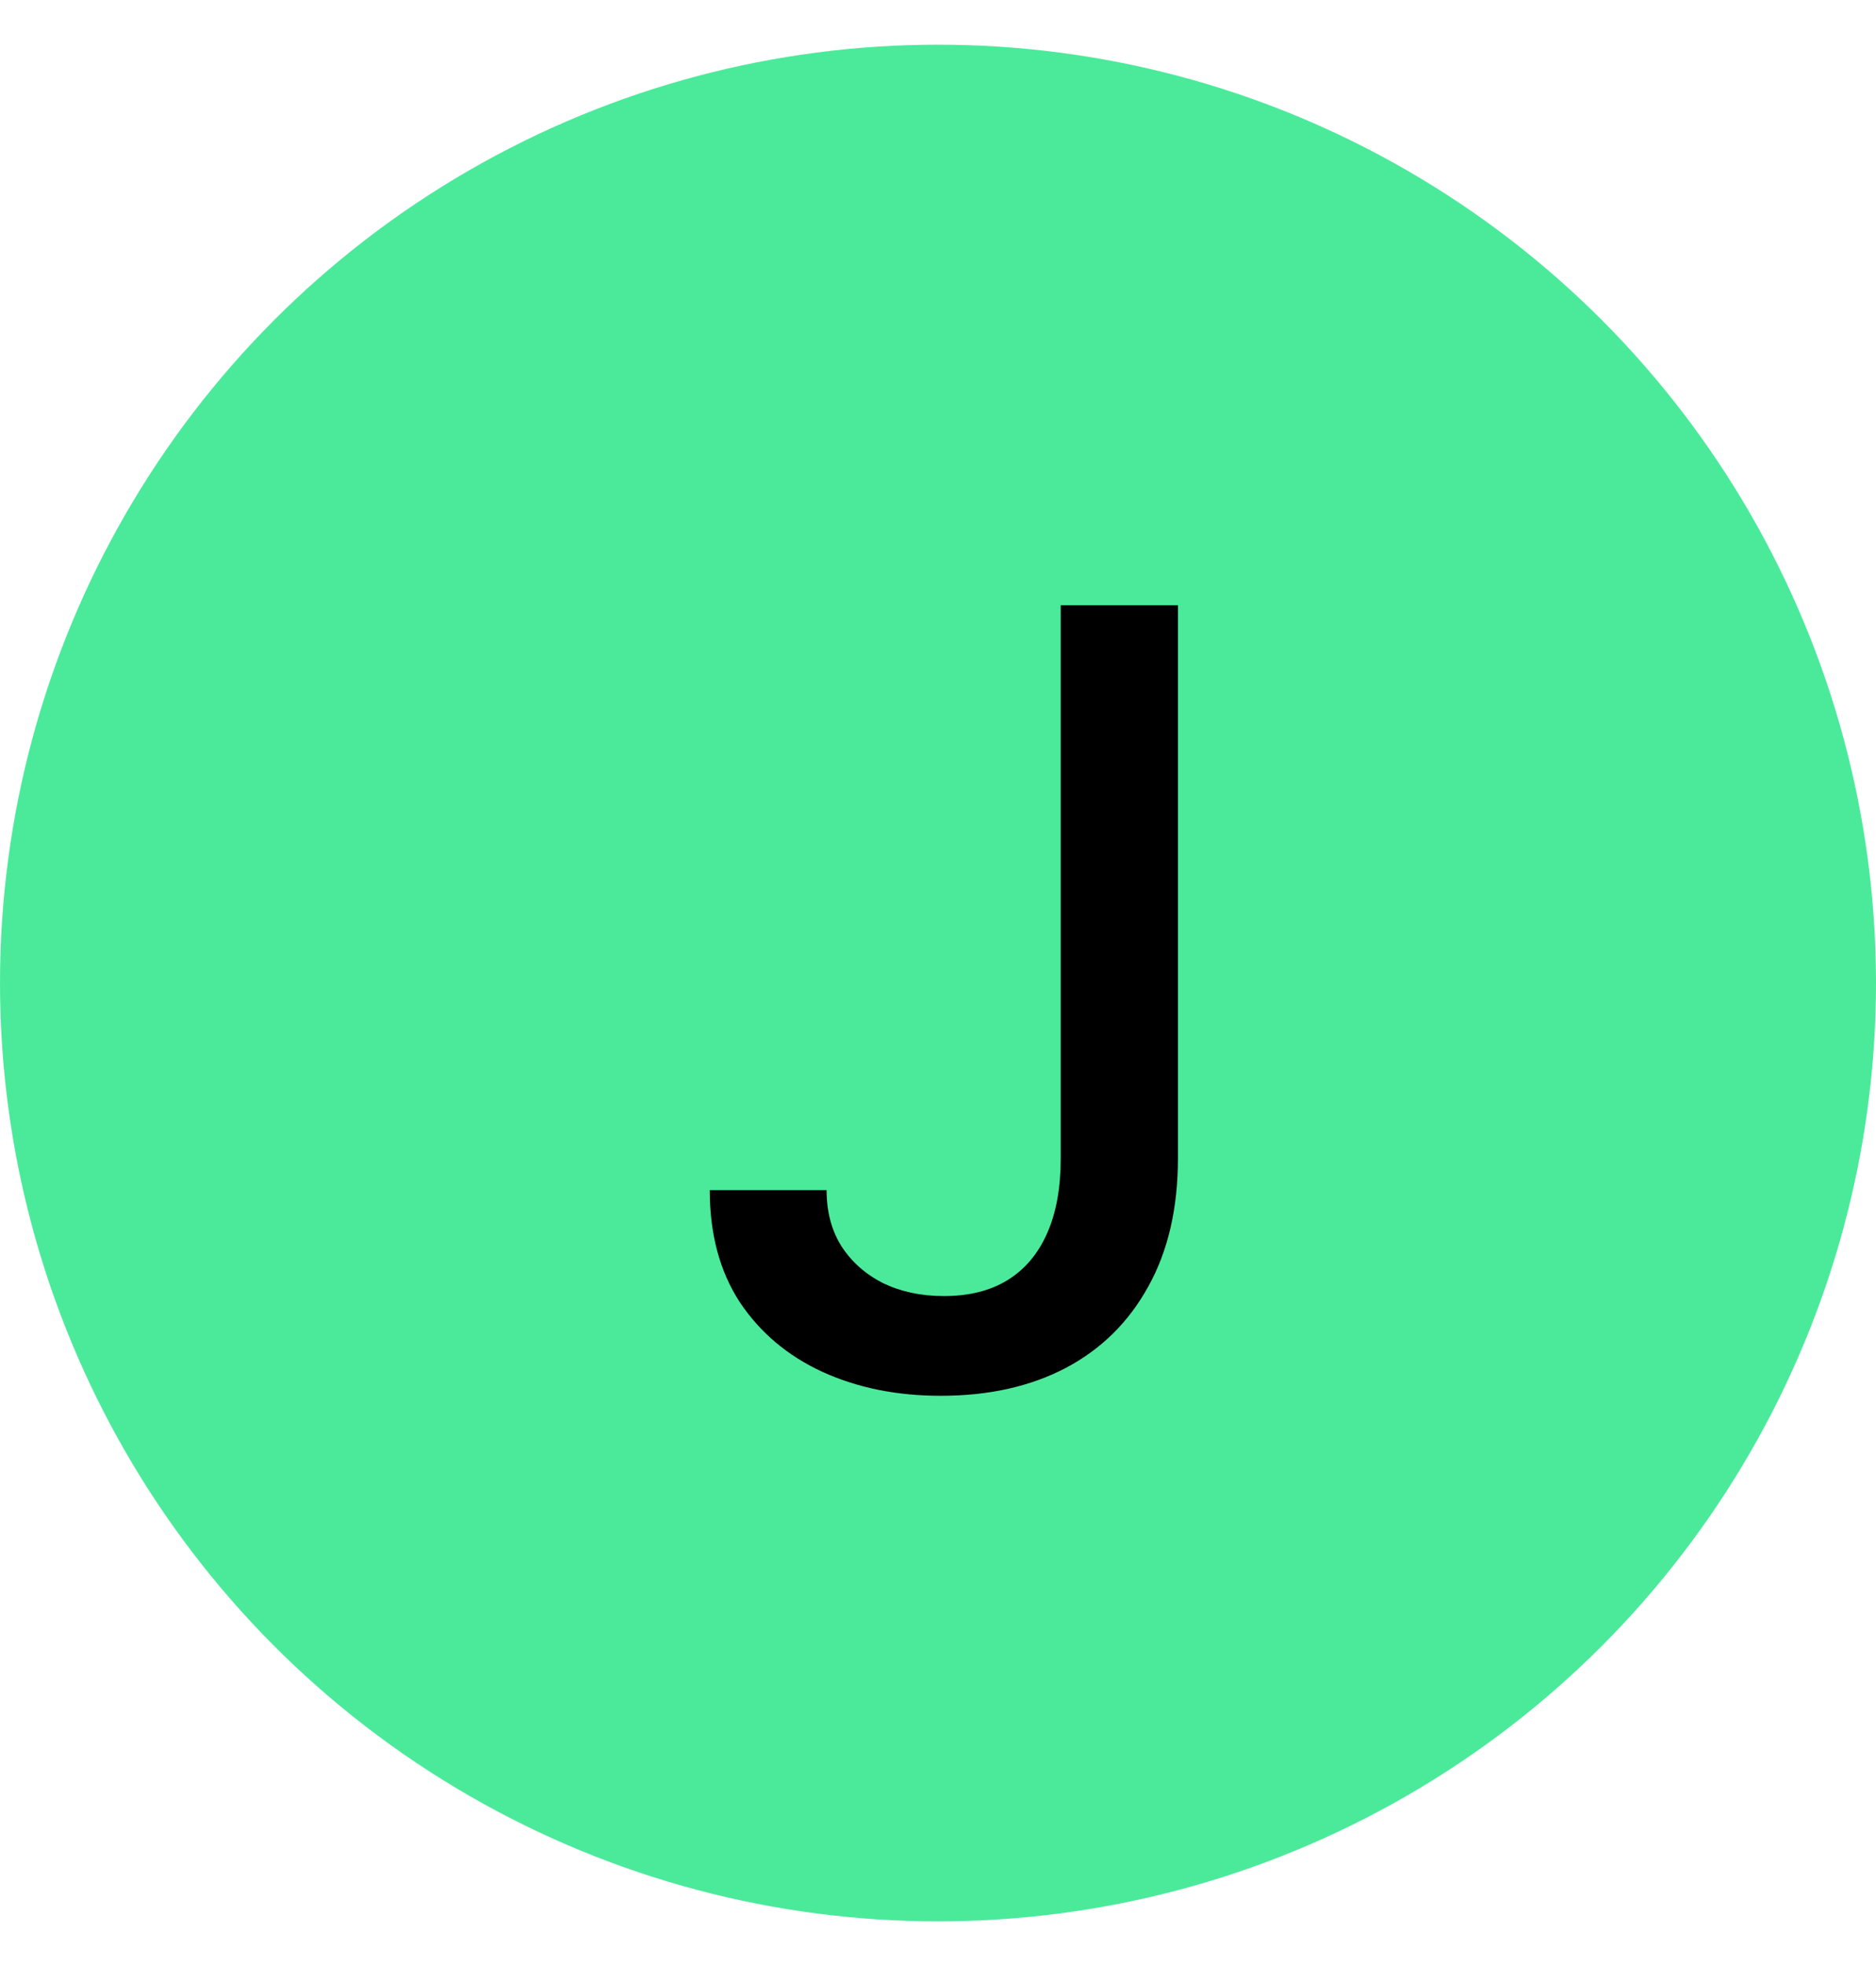 <svg width="21" height="22" viewBox="0 0 21 22" fill="none" xmlns="http://www.w3.org/2000/svg">
<circle cx="10.5" cy="11" r="10.5" fill="#4BEA9B"/>
<path d="M11.874 6.773H13.186V12.96C13.186 13.52 13.075 13.999 12.854 14.396C12.635 14.794 12.327 15.098 11.929 15.308C11.531 15.516 11.066 15.619 10.531 15.619C10.04 15.619 9.598 15.53 9.206 15.351C8.817 15.172 8.509 14.912 8.281 14.571C8.057 14.227 7.945 13.81 7.945 13.318H9.253C9.253 13.56 9.308 13.768 9.419 13.945C9.533 14.121 9.688 14.258 9.884 14.358C10.083 14.454 10.31 14.503 10.566 14.503C10.844 14.503 11.08 14.445 11.273 14.328C11.469 14.209 11.618 14.034 11.72 13.804C11.823 13.574 11.874 13.293 11.874 12.96V6.773Z" fill="black"/>
</svg>
